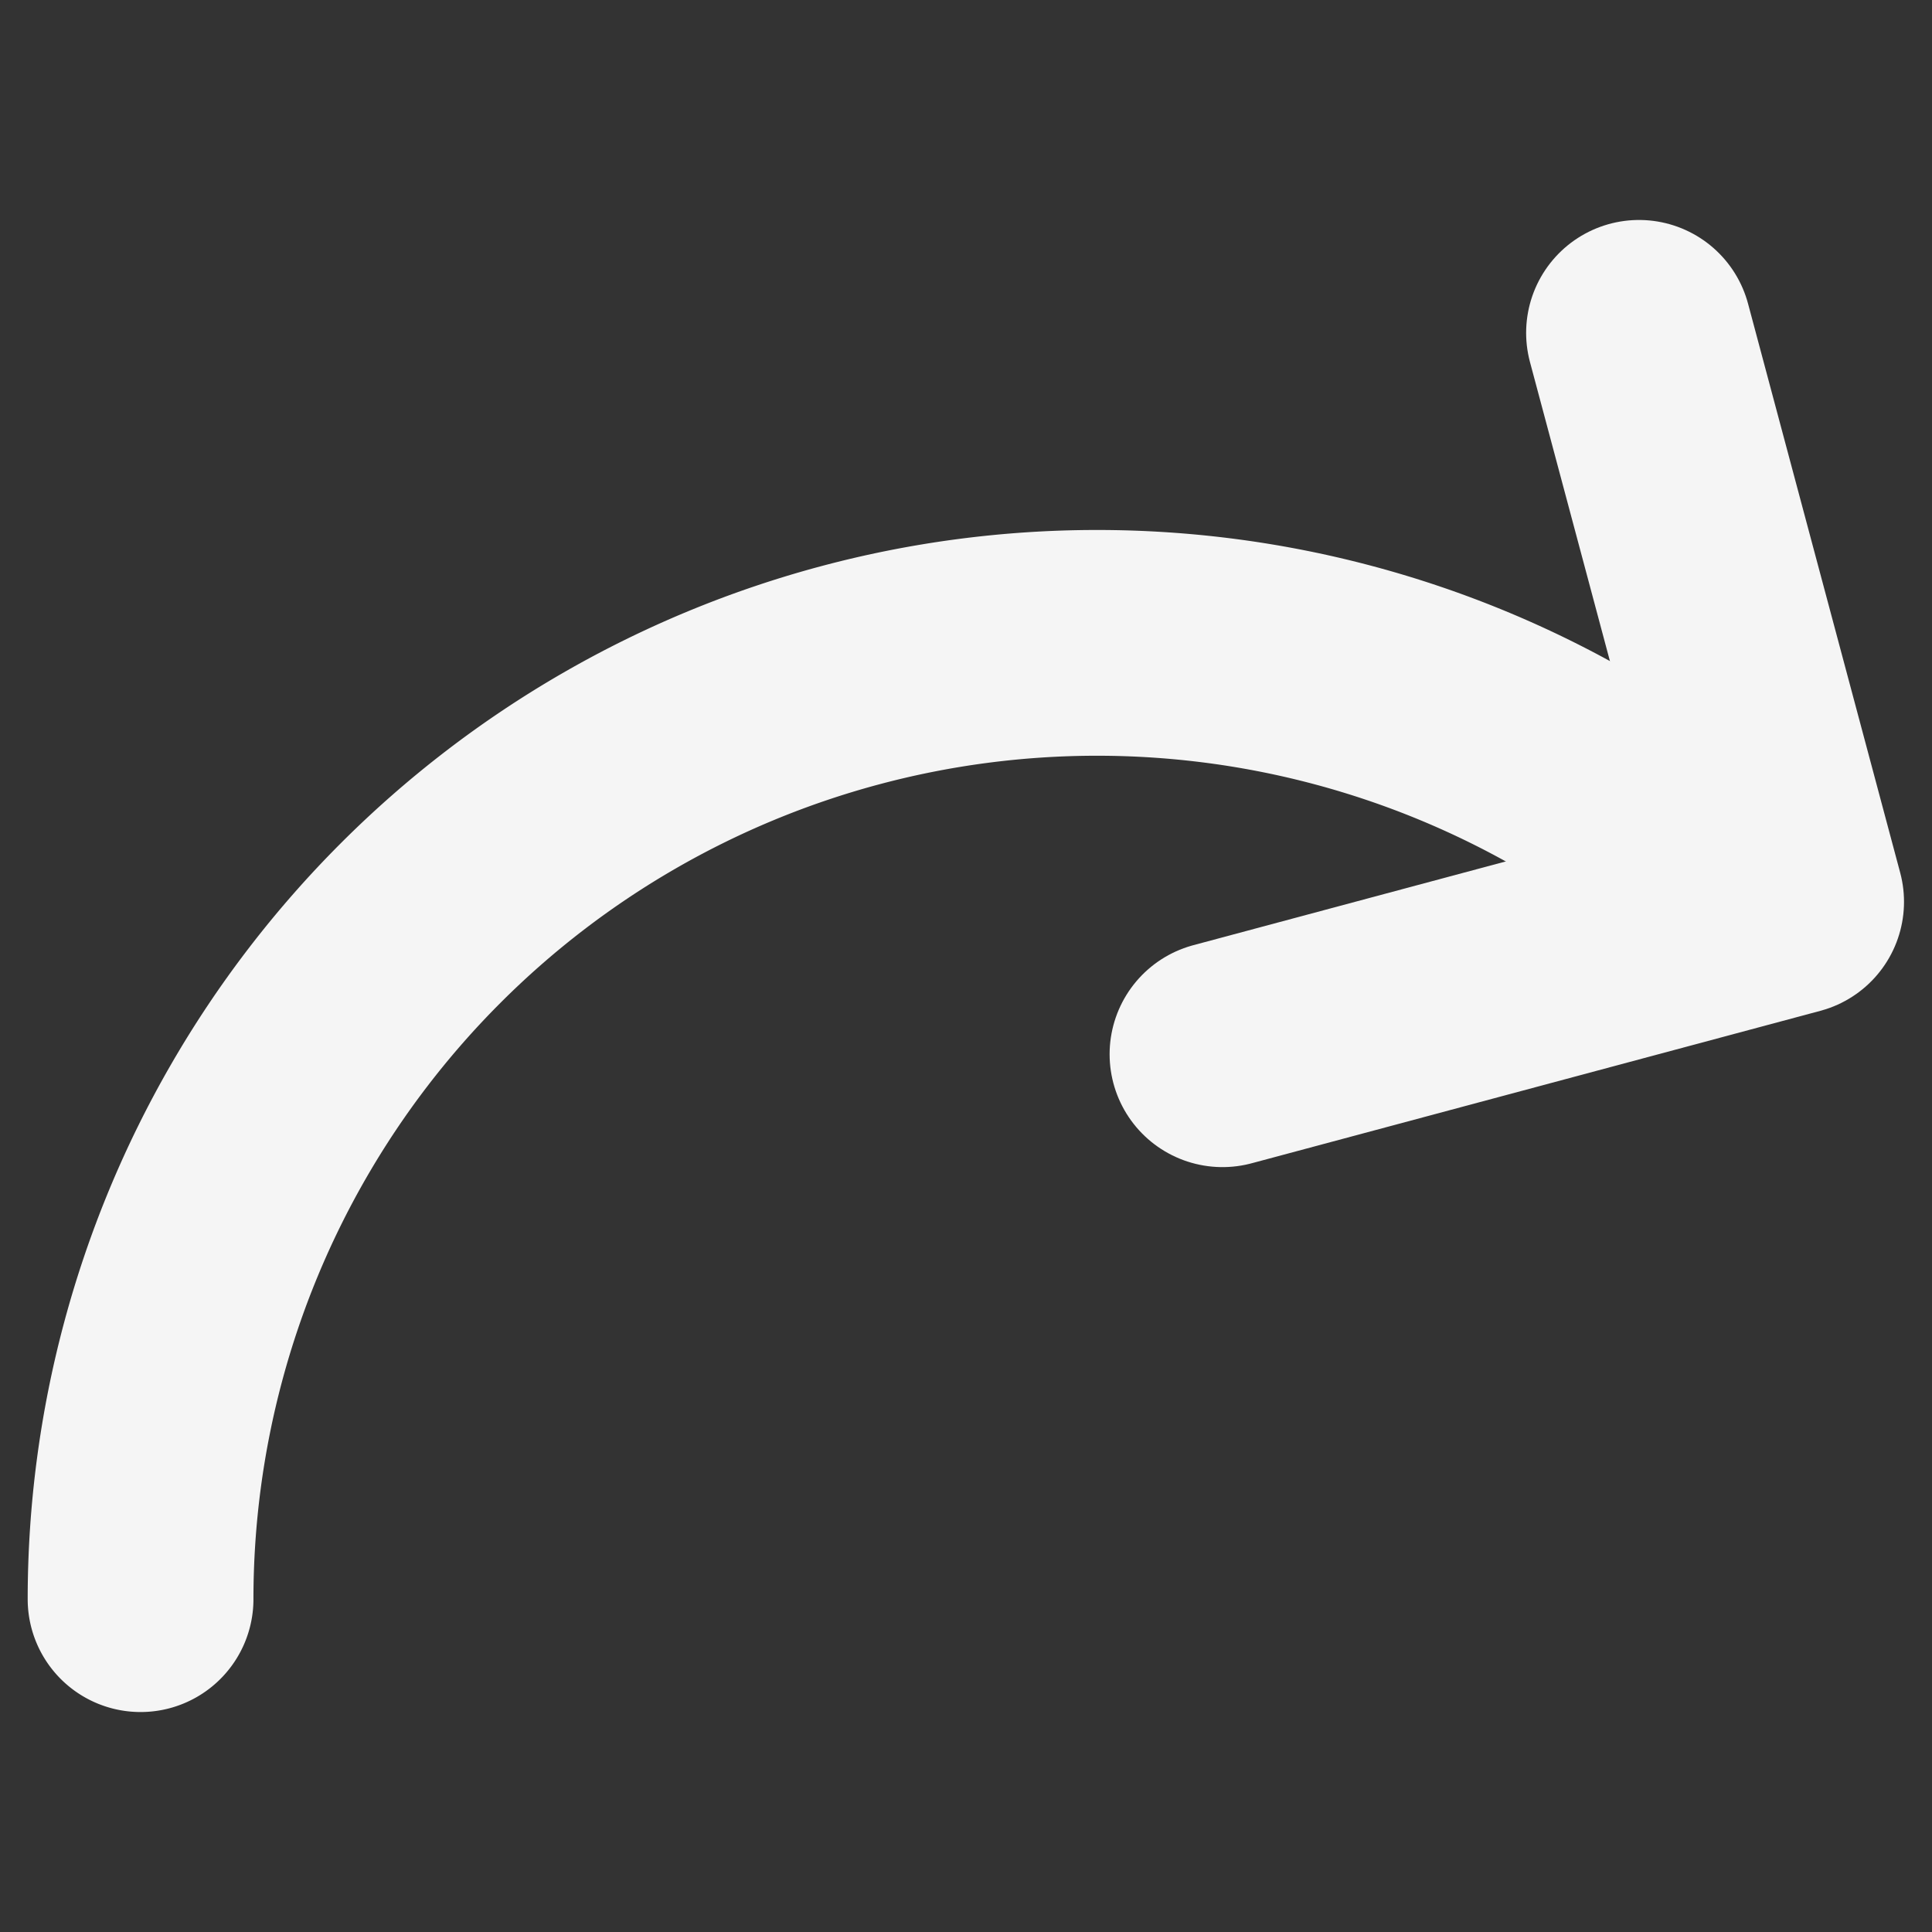 <?xml version="1.0" encoding="UTF-8" standalone="no"?>
<!-- Created with Inkscape (http://www.inkscape.org/) -->

<svg
   width="24"
   height="24"
   viewBox="0 0 6.35 6.35"
   version="1.1"
   id="svg1"
   inkscape:version="1.3 (0e150ed6c4, 2023-07-21)"
   sodipodi:docname="redo.svg"
   xmlns:inkscape="http://www.inkscape.org/namespaces/inkscape"
   xmlns:sodipodi="http://sodipodi.sourceforge.net/DTD/sodipodi-0.dtd"
   xmlns="http://www.w3.org/2000/svg"
   xmlns:svg="http://www.w3.org/2000/svg">
  <rect x="0" y="0" width="6.35" height="6.35" fill="#333333" stroke="none"/>
  <sodipodi:namedview
     id="namedview1"
     pagecolor="#505050"
     bordercolor="#ffffff"
     borderopacity="1"
     inkscape:showpageshadow="0"
     inkscape:pageopacity="0"
     inkscape:pagecheckerboard="1"
     inkscape:deskcolor="#505050"
     inkscape:document-units="mm"
     showguides="true"
     inkscape:zoom="18.786307"
     inkscape:cx="11.018663"
     inkscape:cy="11.045279"
     inkscape:window-width="1600"
     inkscape:window-height="837"
     inkscape:window-x="-8"
     inkscape:window-y="-8"
     inkscape:window-maximized="1"
     inkscape:current-layer="layer1" />
  <defs
     id="defs1" />
  <g
     inkscape:label="Layer 1"
     inkscape:groupmode="layer"
     id="layer1">
    <path
       style="fill:none;fill-opacity:0.5;stroke:#f5f5f5;stroke-width:0.742;stroke-linecap:round;stroke-linejoin:round;stroke-dasharray:none;paint-order:markers stroke fill"
       id="path1"
       sodipodi:type="arc"
       sodipodi:cx="-3.6056204"
       sodipodi:cy="5.2556863"
       sodipodi:rx="3.1430862"
       sodipodi:ry="3.1430862"
       sodipodi:start="4.1887902"
       sodipodi:end="0"
       sodipodi:arc-type="arc"
       d="m -5.177,2.534 a 3.143,3.143 0 0 1 3.143,0 3.143,3.143 0 0 1 1.572,2.722"
       sodipodi:open="true"
       transform="scale(-1,1)" />
    <path
       style="fill:none;fill-opacity:0.5;stroke:#f5f5f5;stroke-width:0.742;stroke-linecap:round;stroke-linejoin:round;stroke-dasharray:none;paint-order:markers stroke fill"
       d="M 5.387,1.094 5.887,2.964 4.018,3.465"
       id="path2" />
  </g>
</svg>
